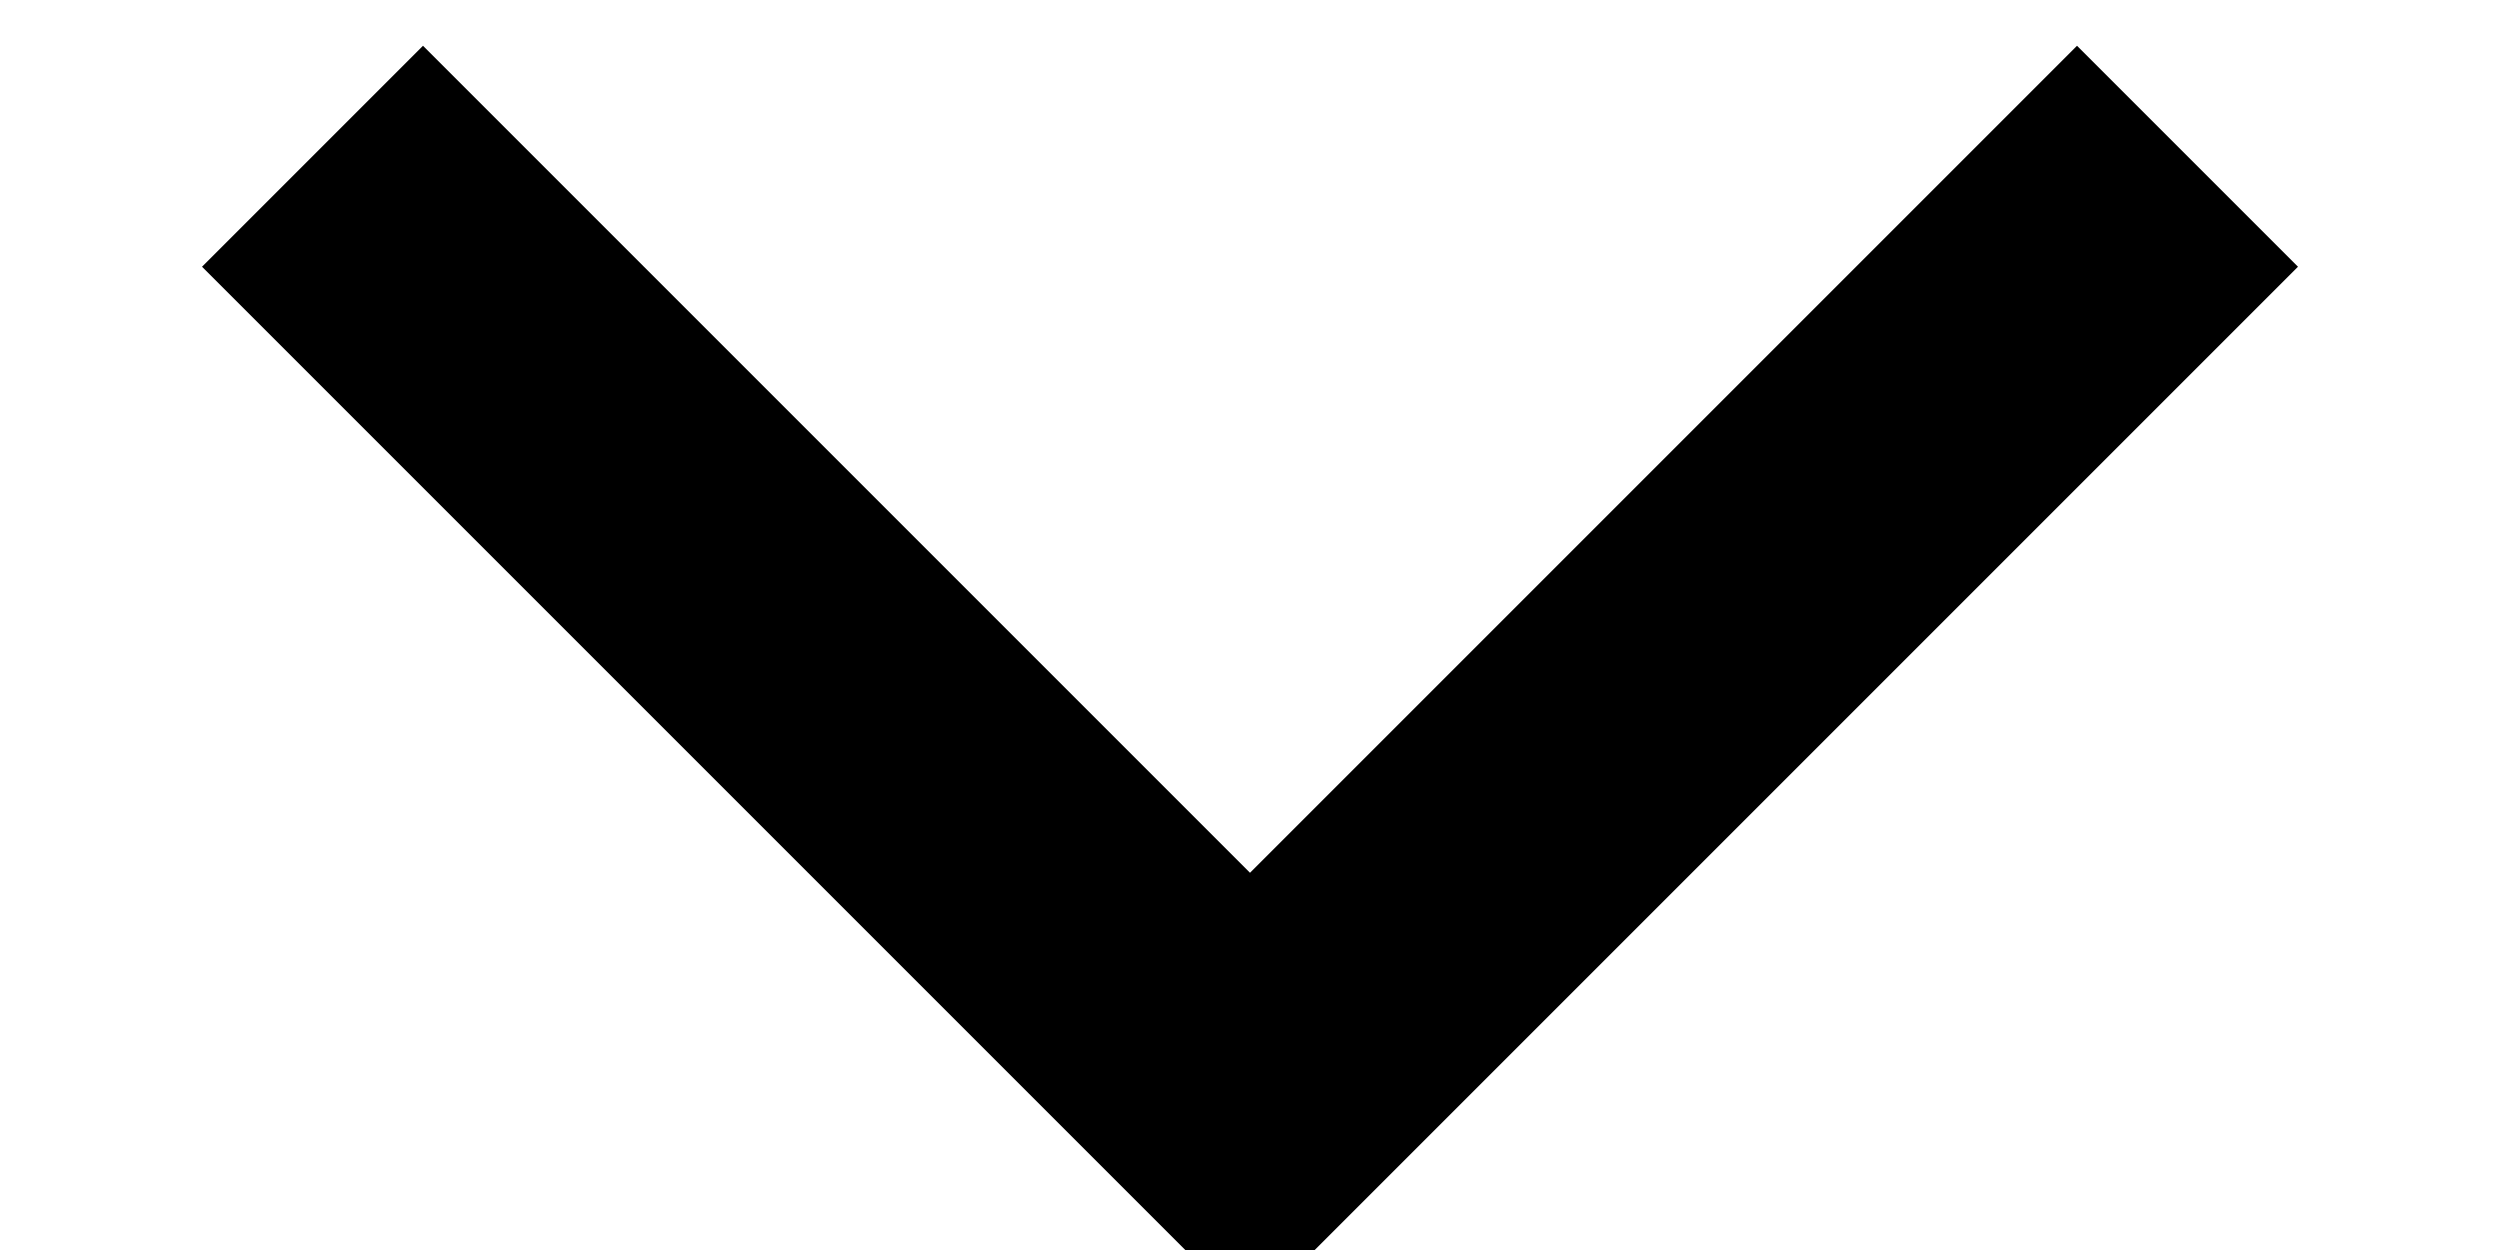 <svg
                  width="8"
                  height="4"
                  viewBox="0 0 8 4"
                  fill="none"
                  xmlns="http://www.w3.org/2000/svg"
                >
                  <path
                    d="M1 0.5L4 3.5L7 0.5"
                    stroke="black"
                    strokeLinecap="round"
                    strokeLinejoin="round"
                  />
                </svg>